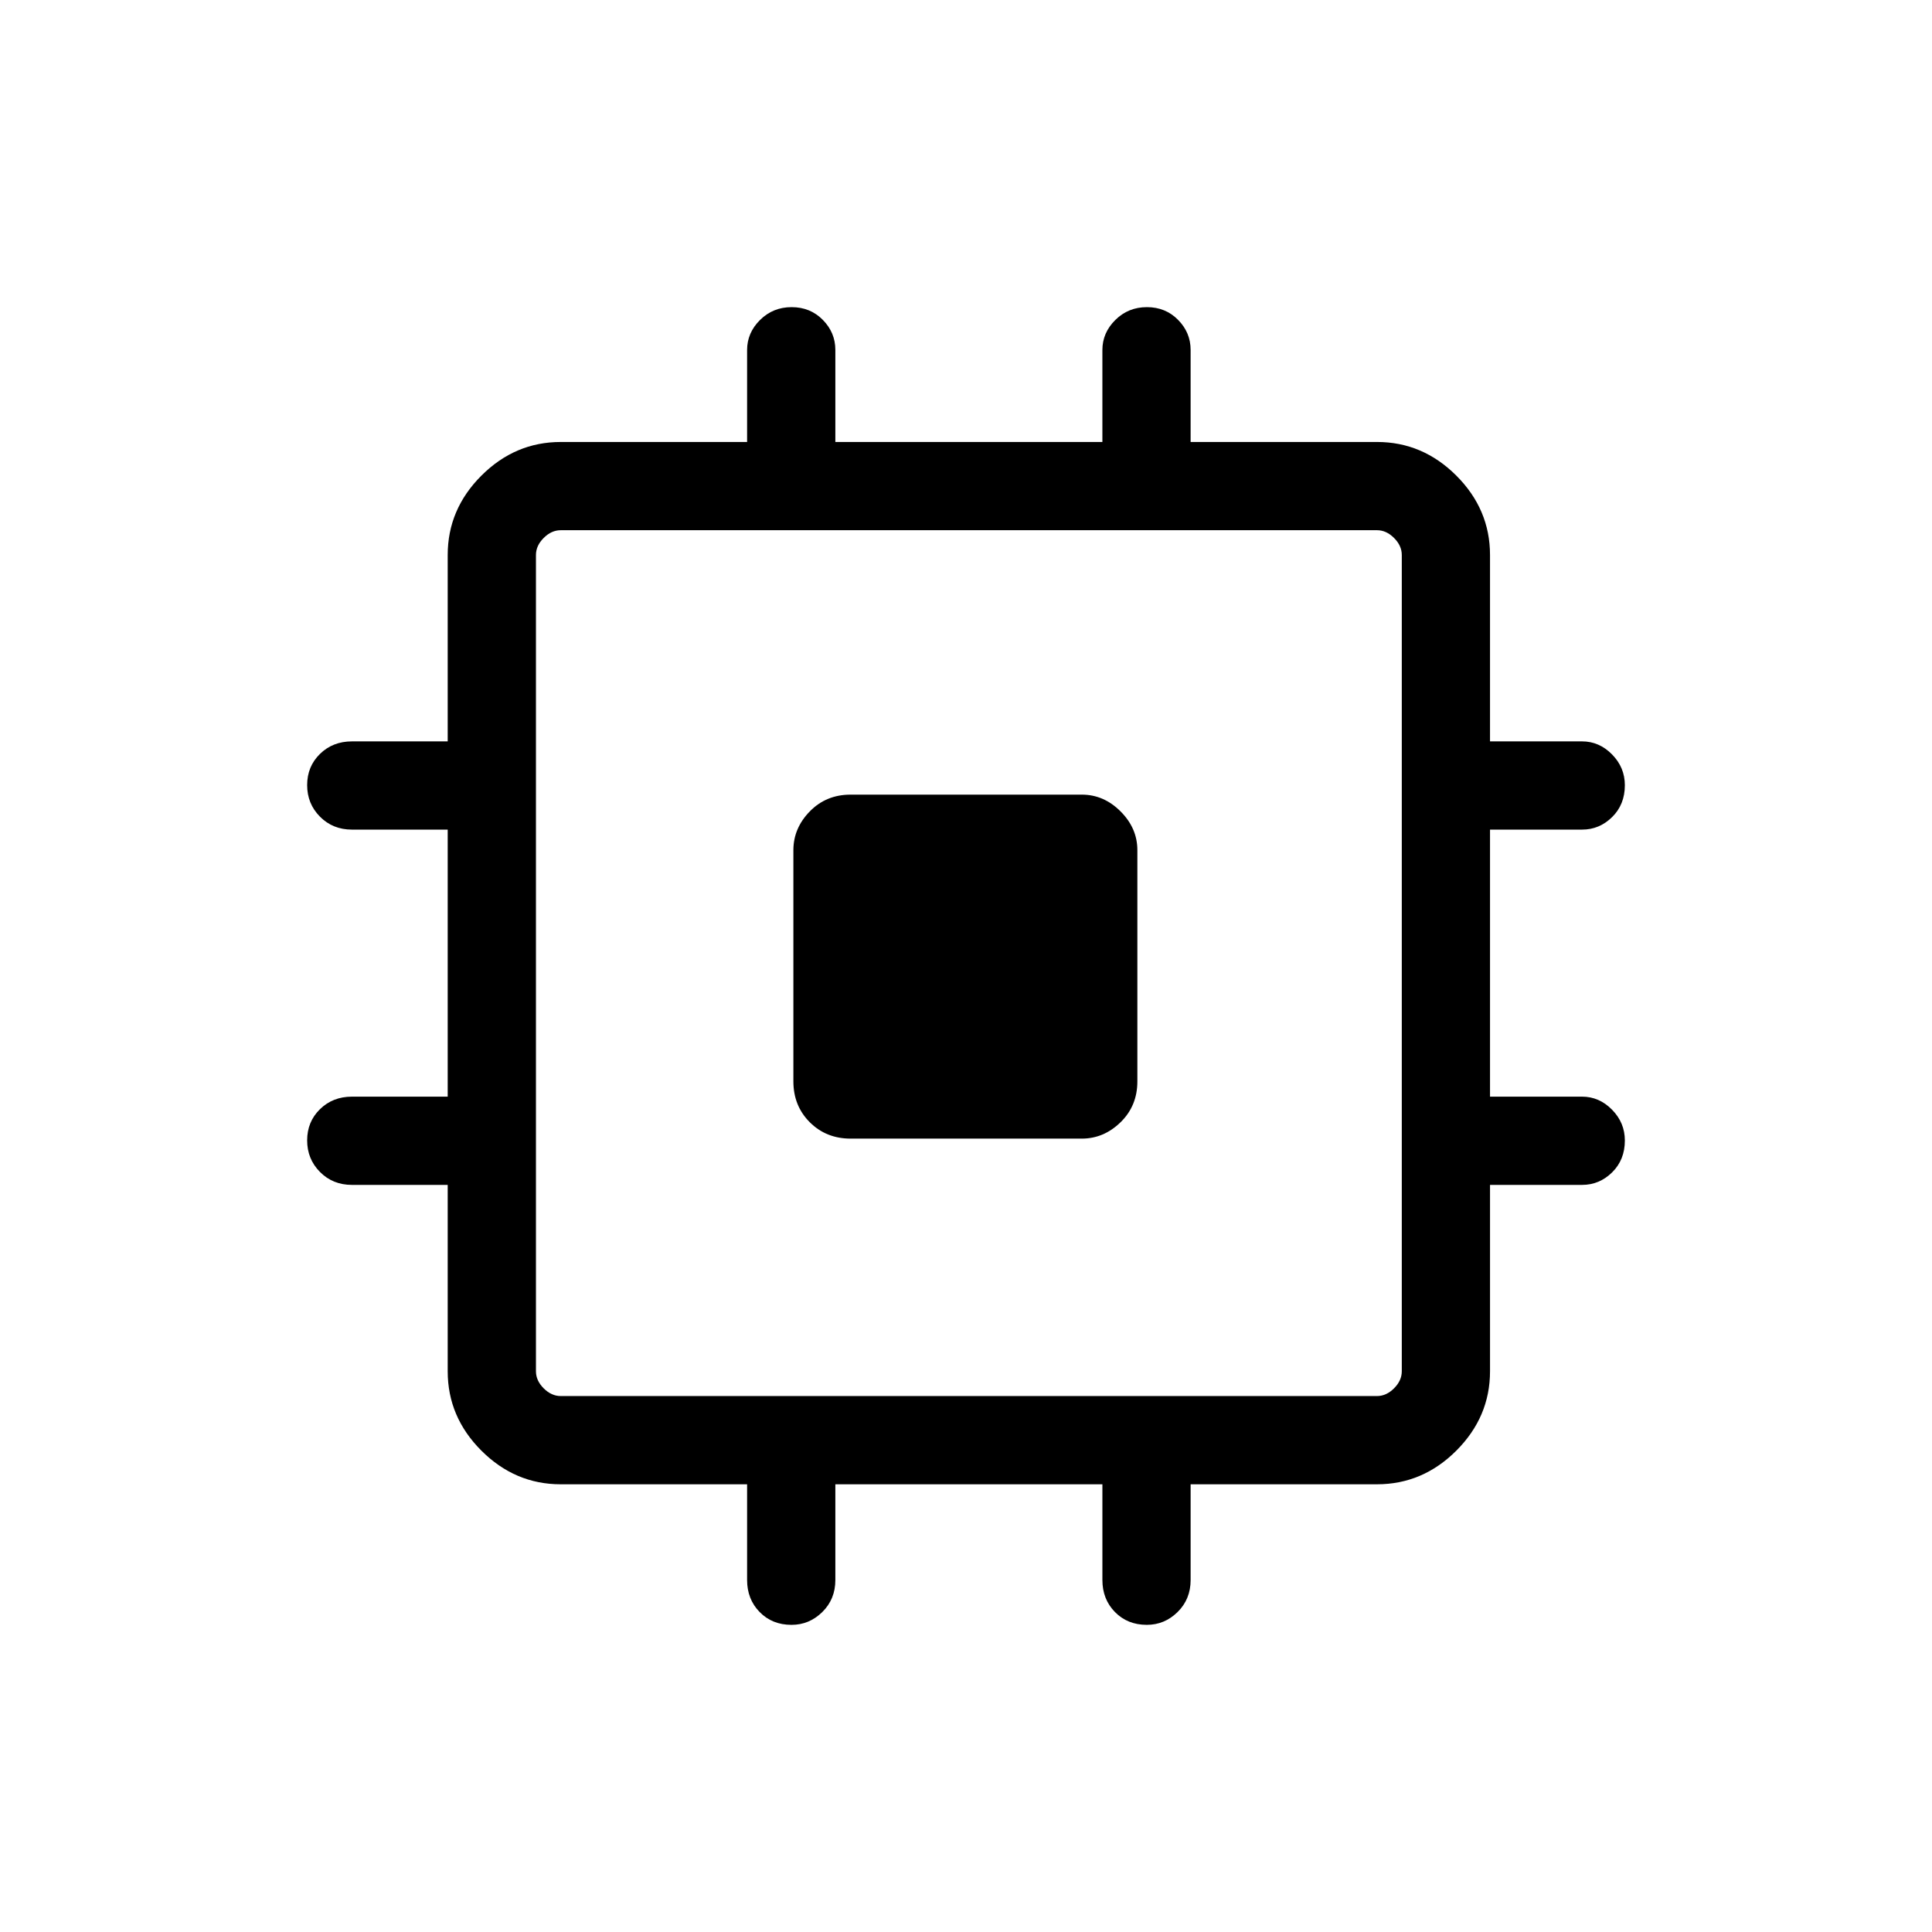 <svg xmlns="http://www.w3.org/2000/svg" height="48" viewBox="0 -960 960 960" width="48"><path d="M394.23-422.65v-114.91q0-10.91 8.14-19.25t20.28-8.34h114.91q10.91 0 19.25 8.34t8.34 19.25v114.91q0 12.14-8.34 20.28t-19.25 8.14H422.65q-12.14 0-20.28-8.14t-8.14-20.28Zm-23 247.76v-47.57h-92.61q-22.69 0-39.43-16.73-16.73-16.74-16.73-39.43v-92.61h-47.57q-9.53 0-15.9-6.43-6.37-6.42-6.37-15.69t6.37-15.5q6.37-6.23 15.9-6.23h47.57v-132.69h-47.57q-9.53 0-15.9-6.43-6.37-6.42-6.37-15.69 0-9.26 6.37-15.49t15.9-6.23h47.57v-92.62q0-22.69 16.73-39.42 16.74-16.73 39.43-16.73h92.61v-45.71q0-8.55 6.43-14.92 6.42-6.37 15.69-6.37t15.5 6.32q6.23 6.32 6.23 14.91v45.77h132.69v-45.71q0-8.55 6.43-14.92 6.42-6.37 15.69-6.37 9.26 0 15.49 6.32t6.23 14.91v45.77h92.62q22.69 0 39.42 16.73t16.73 39.42v92.62h45.71q8.55 0 14.92 6.47 6.37 6.48 6.37 15.3 0 9.61-6.32 15.84t-14.91 6.23h-45.77v132.69h45.71q8.55 0 14.92 6.48 6.37 6.48 6.37 15.3 0 9.61-6.32 15.84t-14.91 6.23h-45.77v92.61q0 22.69-16.73 39.43-16.73 16.73-39.42 16.73h-92.62v47.57q0 9.53-6.47 15.9-6.48 6.37-15.3 6.37-9.61 0-15.84-6.37t-6.23-15.9v-47.57H415.08v47.57q0 9.53-6.48 15.9-6.48 6.37-15.3 6.37-9.61 0-15.84-6.37t-6.23-15.9Zm313-91.42q4.62 0 8.46-3.84 3.85-3.85 3.85-8.47v-405.61q0-4.62-3.85-8.46-3.84-3.85-8.46-3.85H278.62q-4.62 0-8.47 3.85-3.84 3.84-3.84 8.46v405.61q0 4.62 3.84 8.47 3.85 3.84 8.47 3.84h405.61Z"/></svg>
